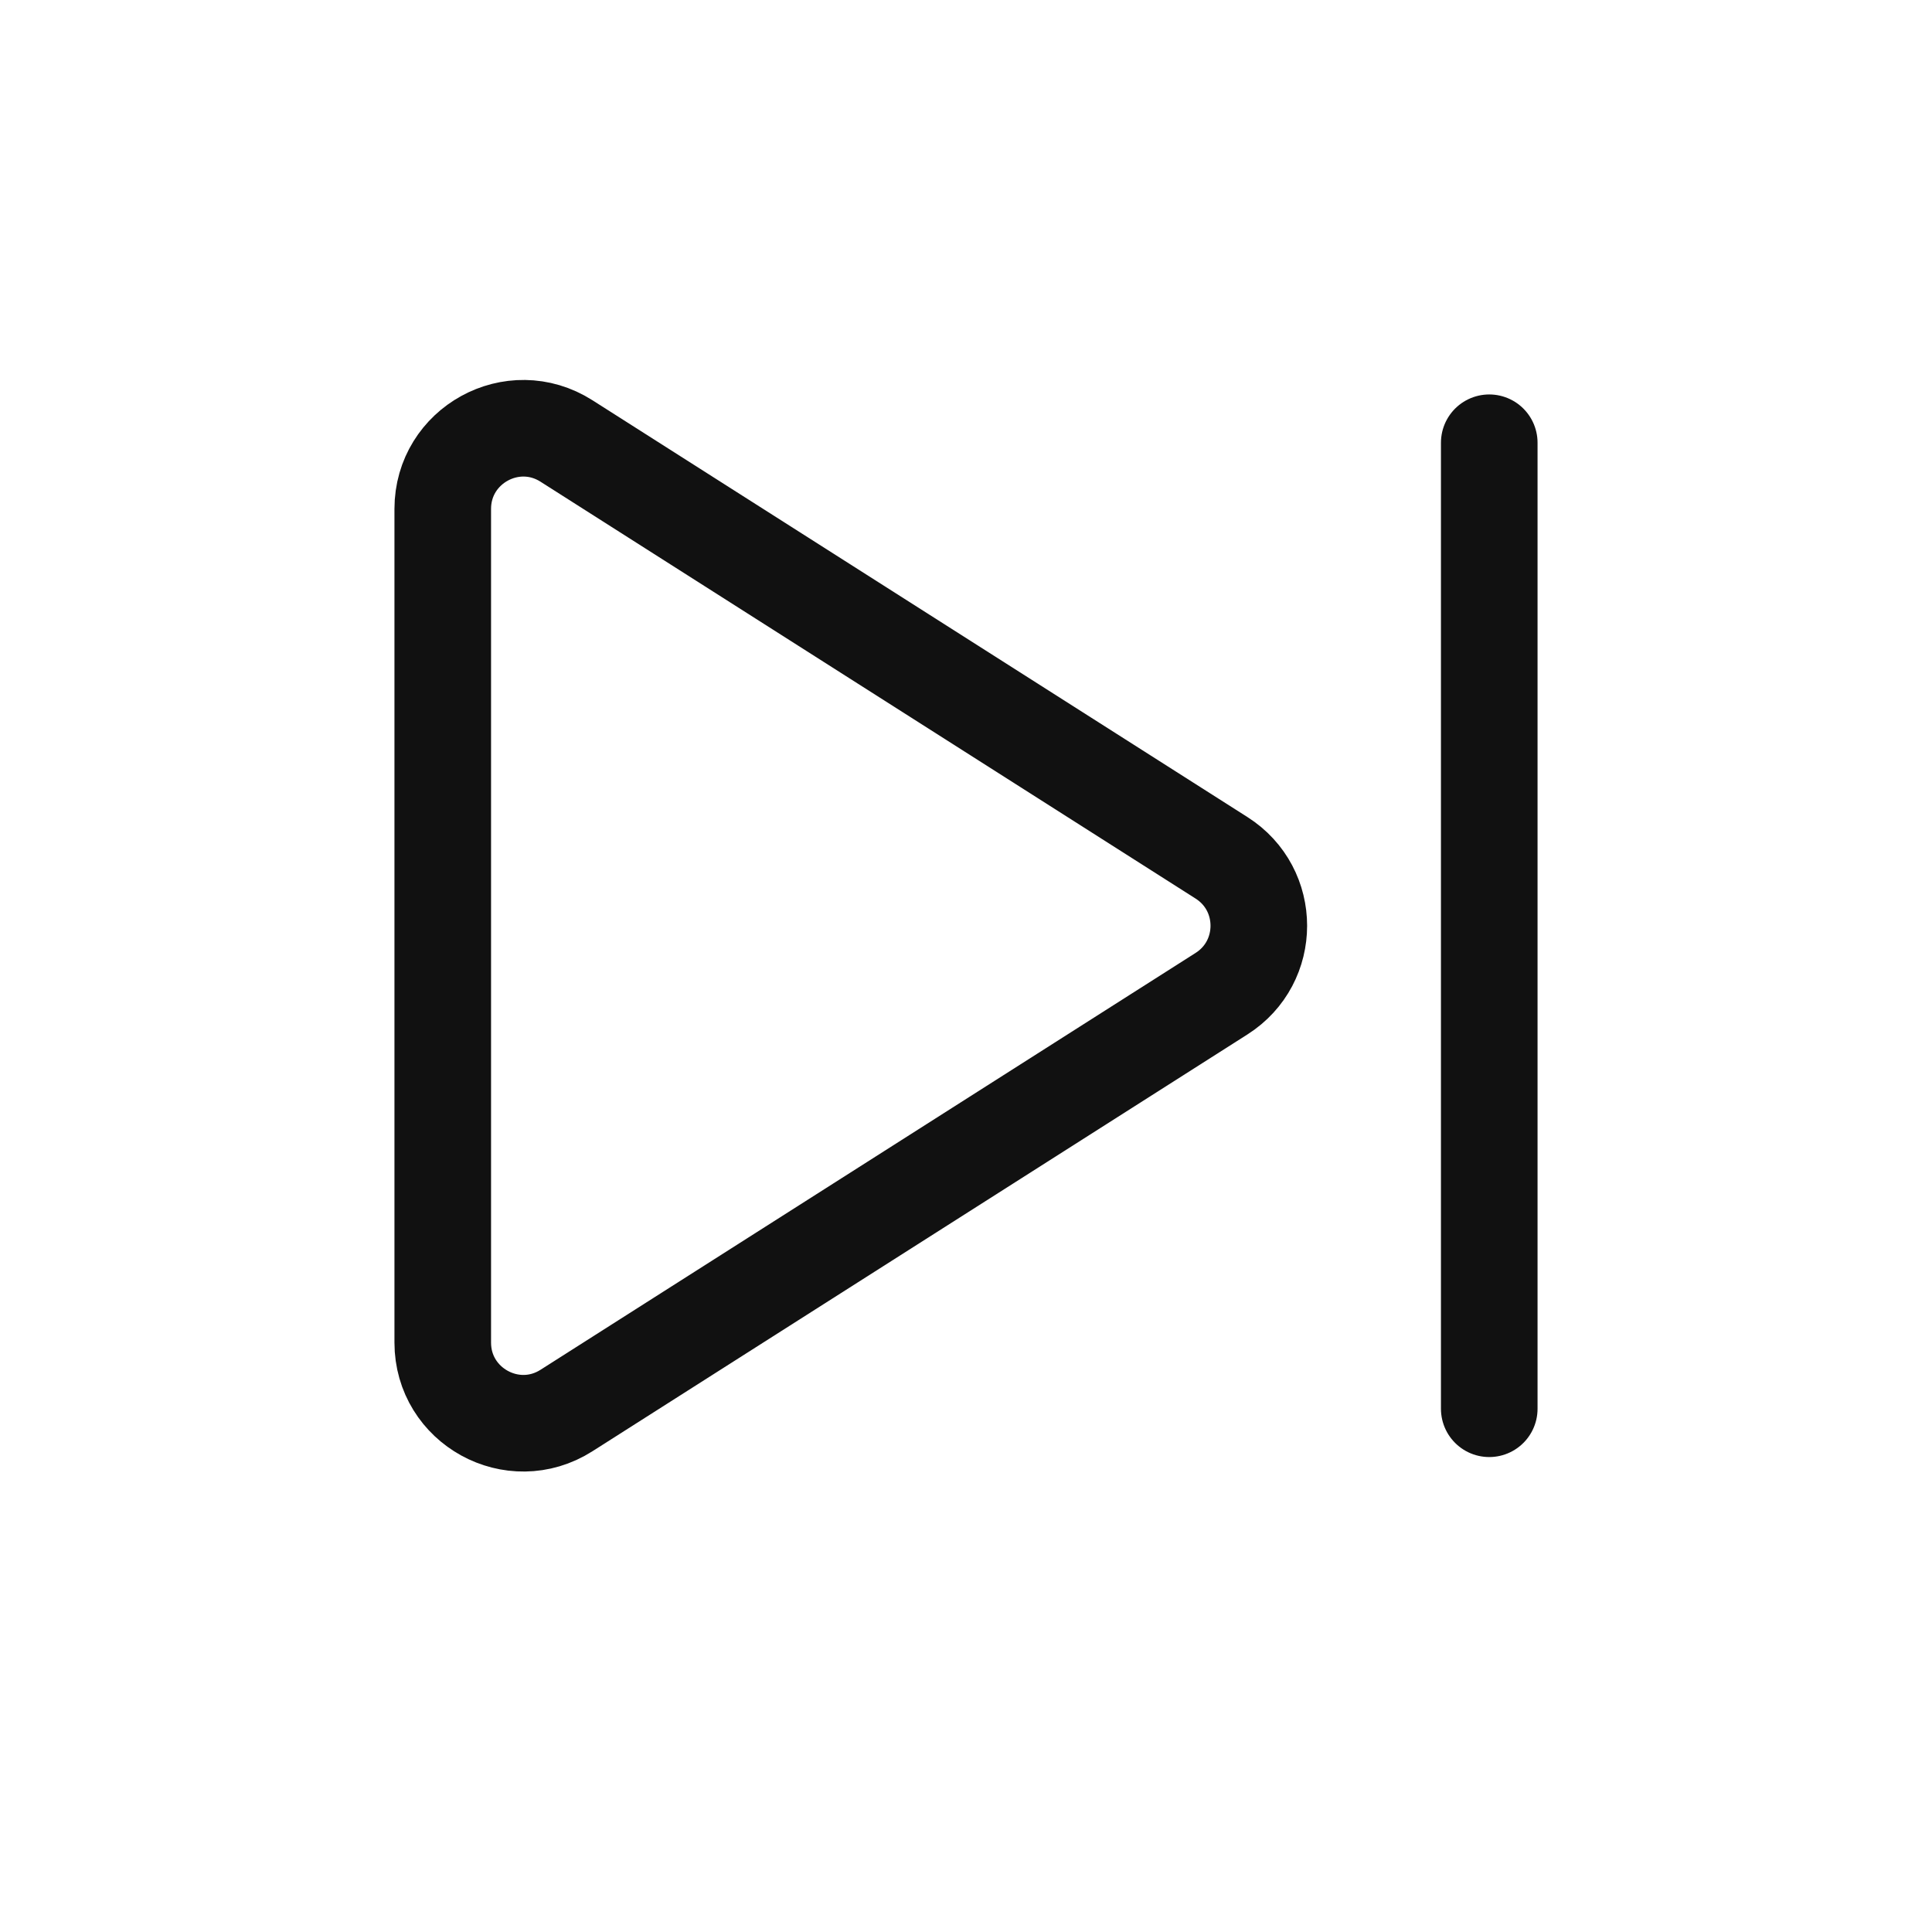 <svg width="24" height="24" viewBox="0 0 24 24" fill="none" xmlns="http://www.w3.org/2000/svg">
<path d="M7.037 17.522L15.174 12.344C15.792 11.951 15.792 11.049 15.174 10.656L7.037 5.478C6.371 5.054 5.5 5.533 5.5 6.322L5.5 16.678C5.5 17.467 6.371 17.946 7.037 17.522Z" stroke="#111111" stroke-width="1.2" stroke-linecap="round" stroke-linejoin="round"/>
<path d="M18.5 17.5L18.5 5.5" stroke="#111111" stroke-width="1.2" stroke-linecap="round" stroke-linejoin="round"/>
</svg>
